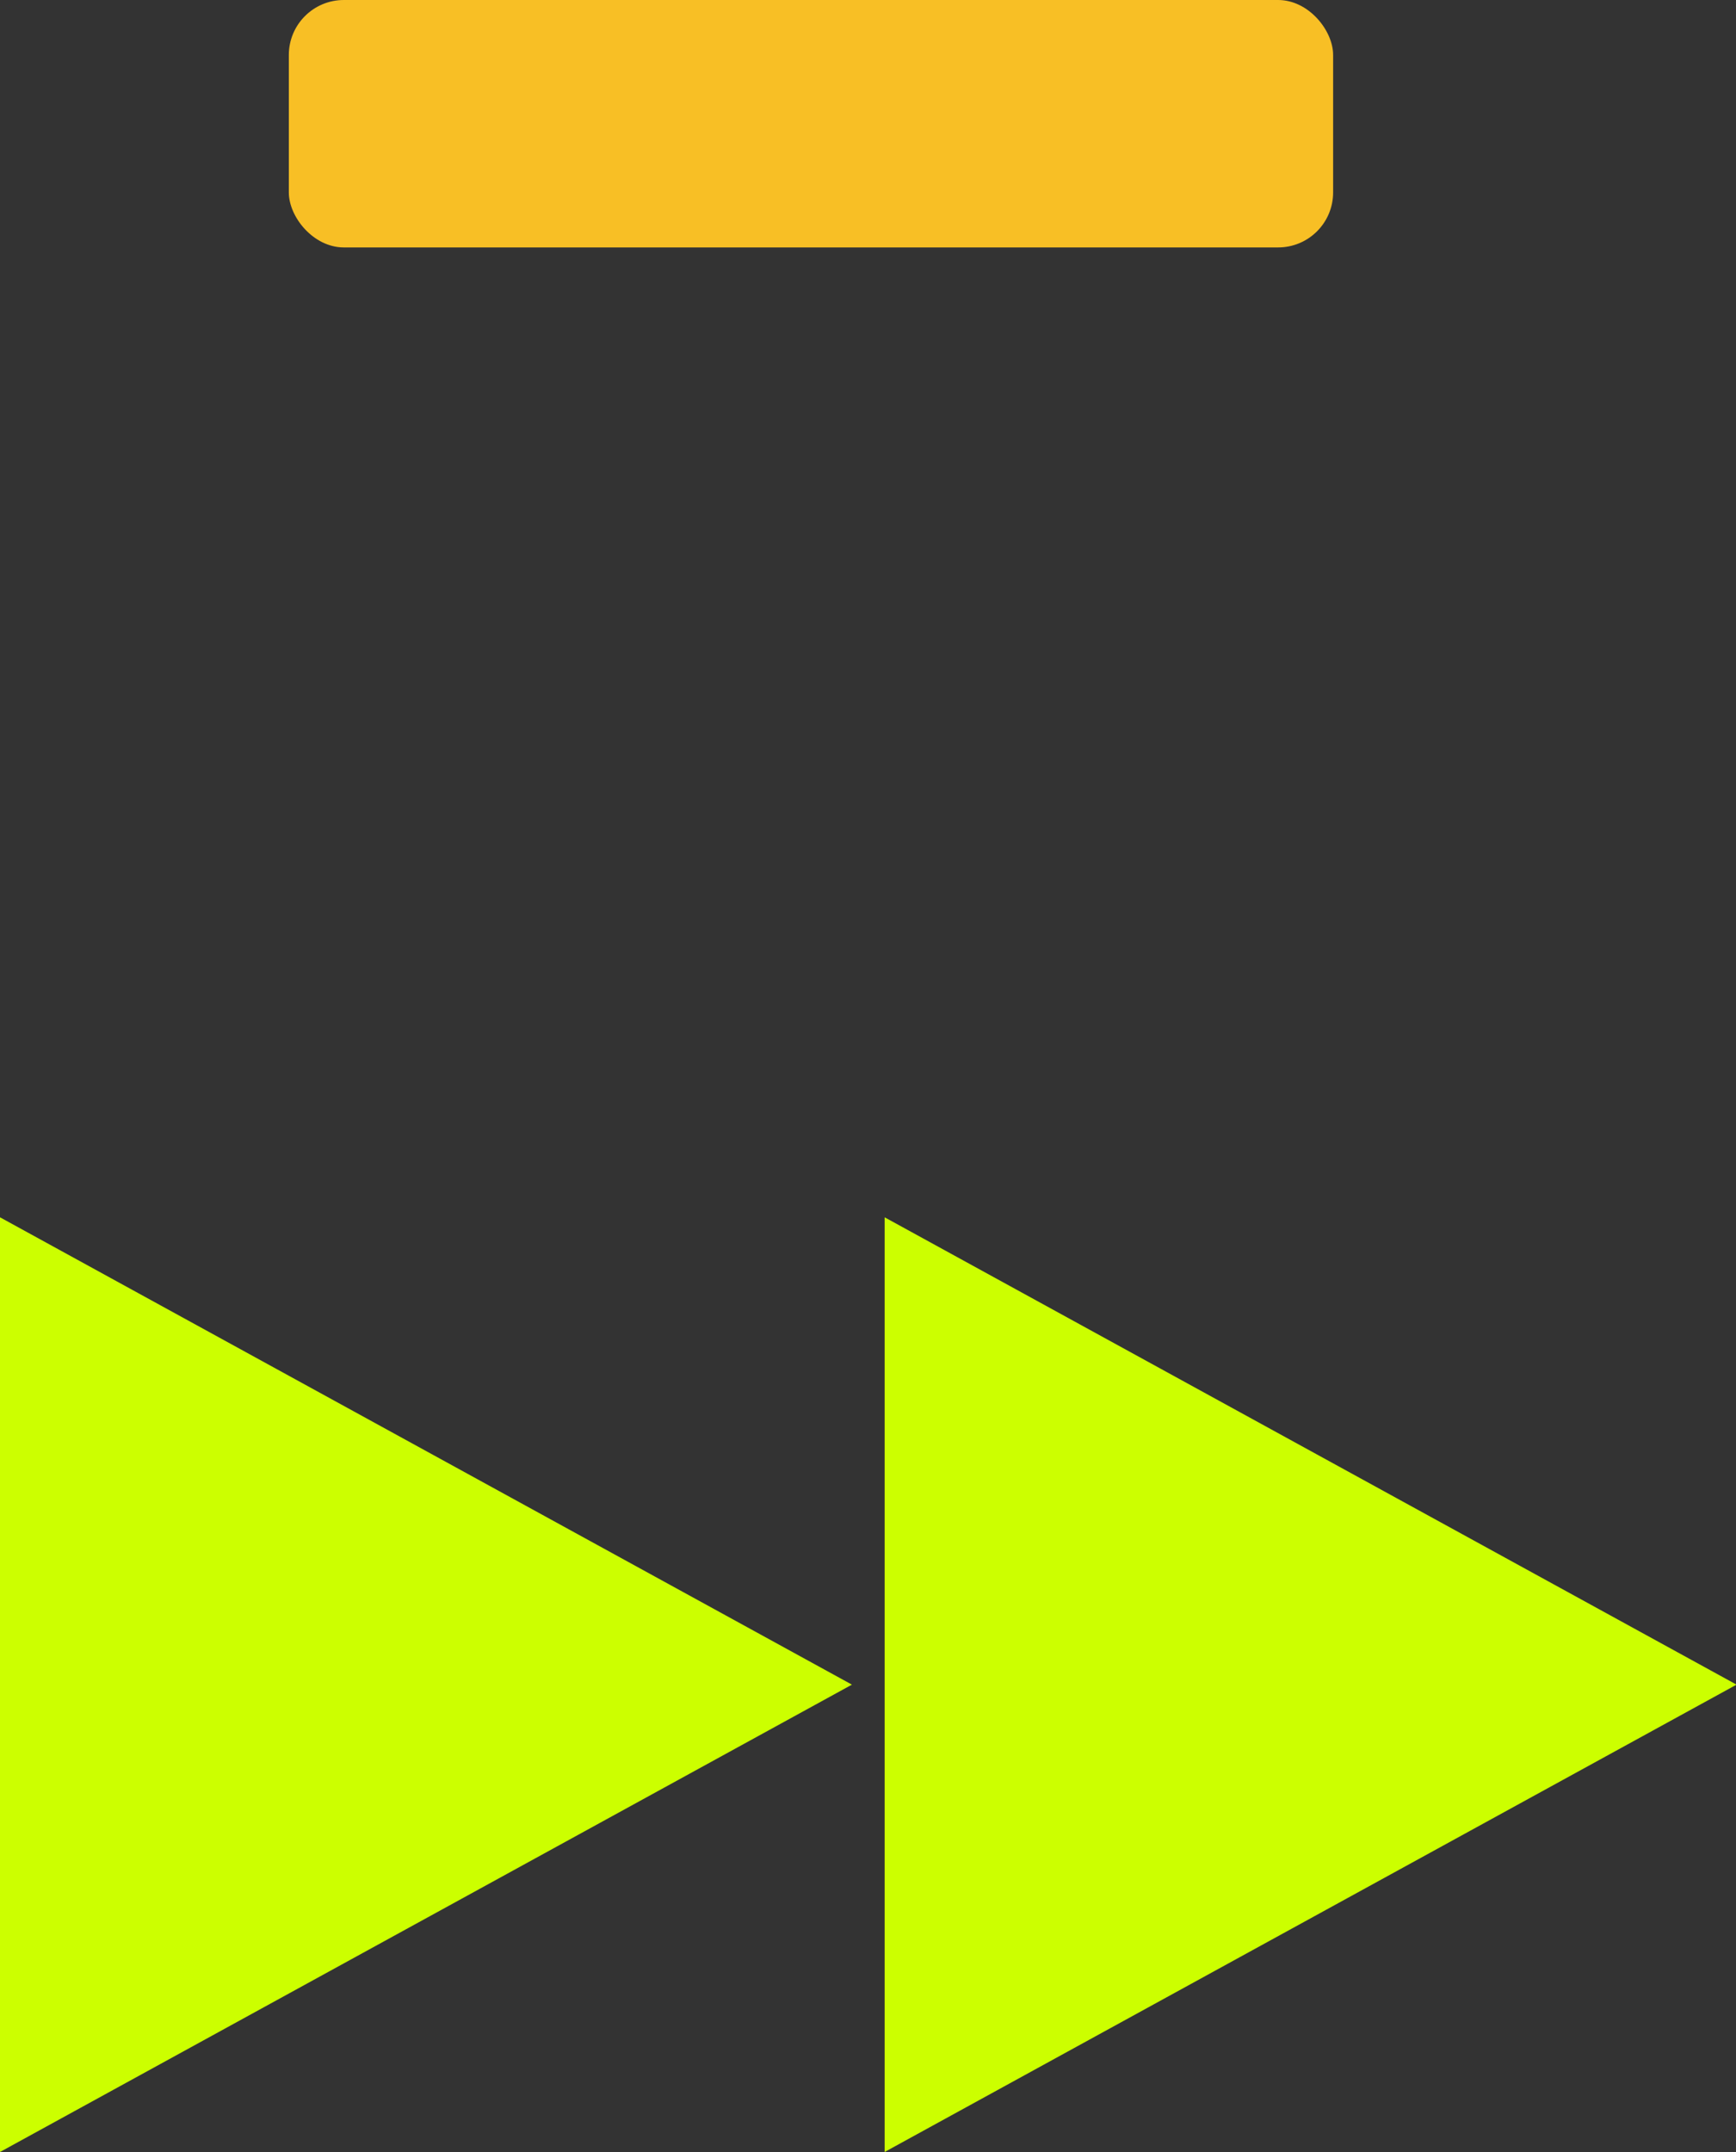 <svg xmlns="http://www.w3.org/2000/svg" viewBox="0 0 63.17 78.28"><rect x="0" y="0" width="63.17" height="78.28" fill="#333333" stroke="none"/><defs><style>.cls-1{fill:#f8bf25;}.cls-2{fill:#cf0;}</style></defs><title>アセット 846</title><g id="レイヤー_2" data-name="レイヤー 2"><g id="_追加_赤枠新規_" data-name="※※※追加※※※（赤枠新規）"><g id="早送り_ガイド" data-name="早送り+ガイド"><rect class="cls-1" x="10.51" width="38" height="9" rx="2"/><path id="早送り" class="cls-2" d="M32.19,44.28v34l31-17ZM0,44.28v34l31-17Z"/></g></g></g></svg>